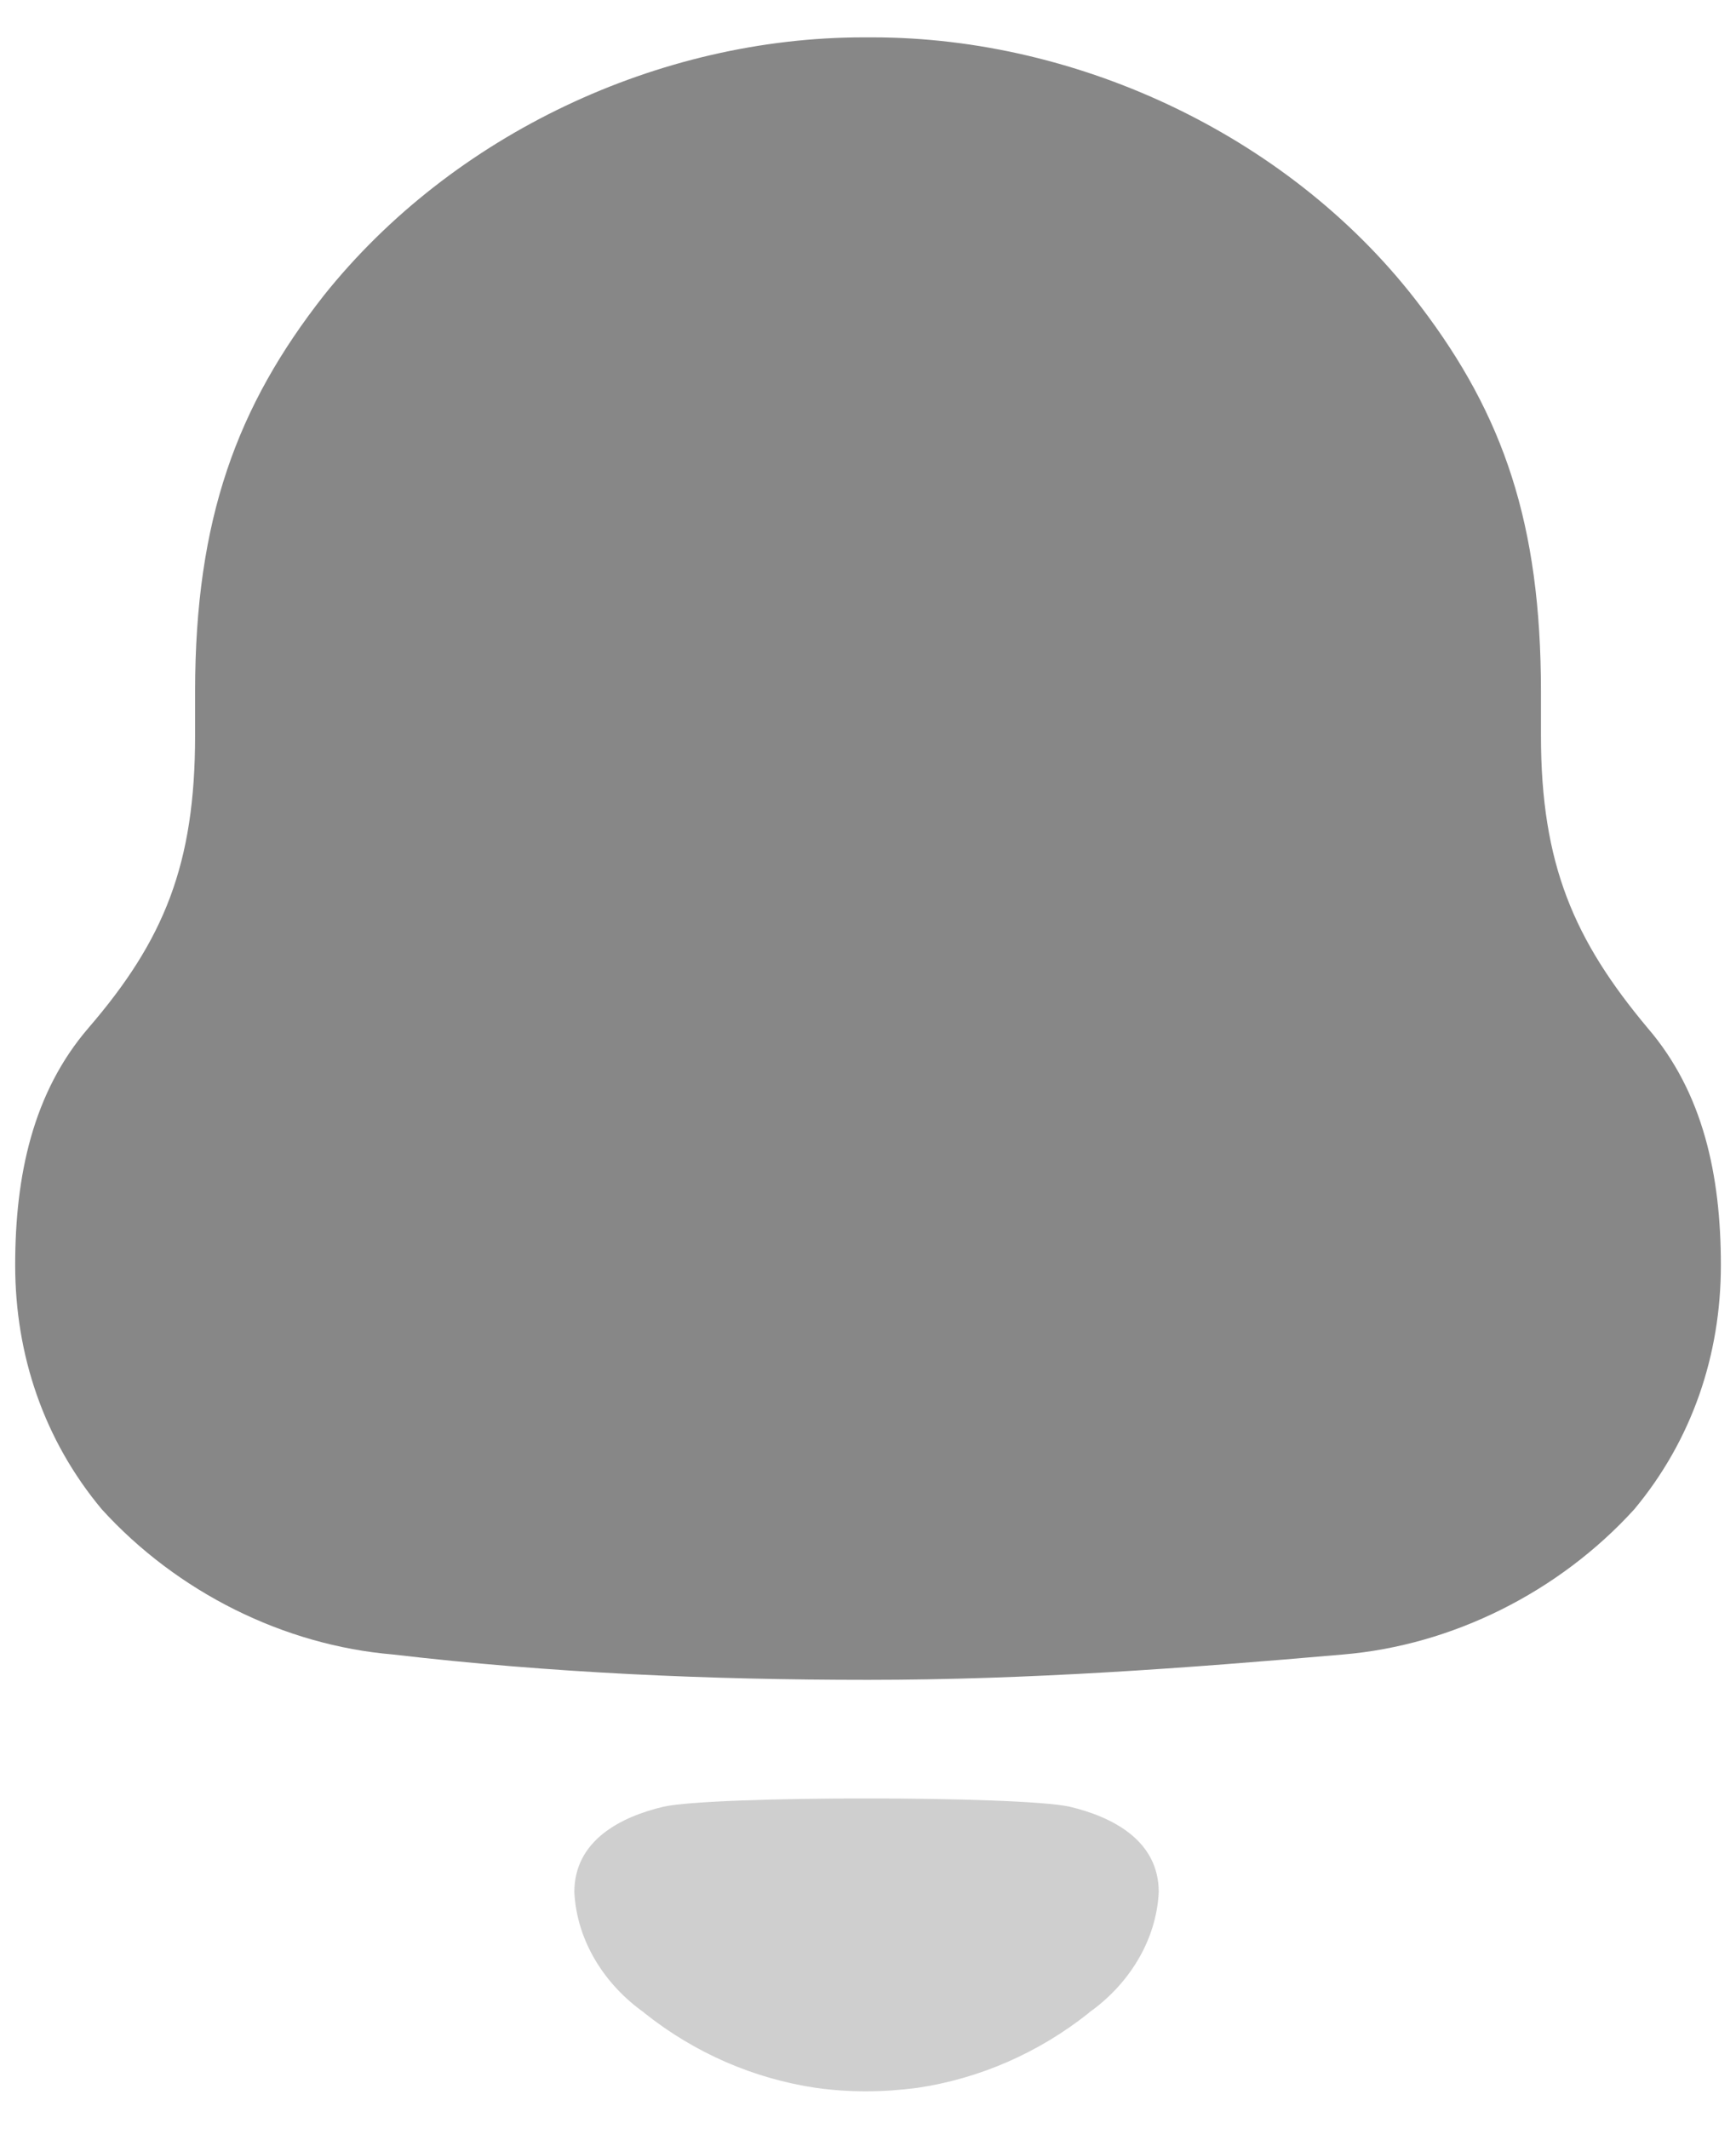 <svg width="31" height="38" viewBox="0 0 31 38" fill="none" xmlns="http://www.w3.org/2000/svg">
<path d="M29.421 18.35C28.112 16.786 27.517 15.431 27.517 13.128V12.345C27.517 9.345 26.843 7.412 25.375 5.478C23.114 2.476 19.307 0.667 15.58 0.667H15.421C11.773 0.667 8.085 2.393 5.784 5.273C4.237 7.245 3.484 9.262 3.484 12.345V13.128C3.484 15.431 2.928 16.786 1.58 18.35C0.588 19.502 0.271 20.983 0.271 22.585C0.271 24.19 0.786 25.71 1.819 26.945C3.167 28.426 5.07 29.371 7.015 29.535C9.83 29.864 12.645 29.988 15.502 29.988C18.356 29.988 21.171 29.781 23.988 29.535C25.931 29.371 27.834 28.426 29.182 26.945C30.213 25.71 30.73 24.19 30.73 22.585C30.73 20.983 30.413 19.502 29.421 18.35" fill="#878787"/>
<path opacity="0.4" d="M19.099 32.252C18.203 32.056 12.745 32.056 11.85 32.252C11.084 32.433 10.256 32.854 10.256 33.777C10.3 34.658 10.804 35.435 11.502 35.928L11.501 35.93C12.403 36.65 13.463 37.108 14.572 37.272C15.163 37.355 15.765 37.352 16.378 37.272C17.485 37.108 18.545 36.65 19.448 35.93L19.446 35.928C20.144 35.435 20.648 34.658 20.692 33.777C20.692 32.854 19.864 32.433 19.099 32.252" fill="#878787"/>
</svg>
